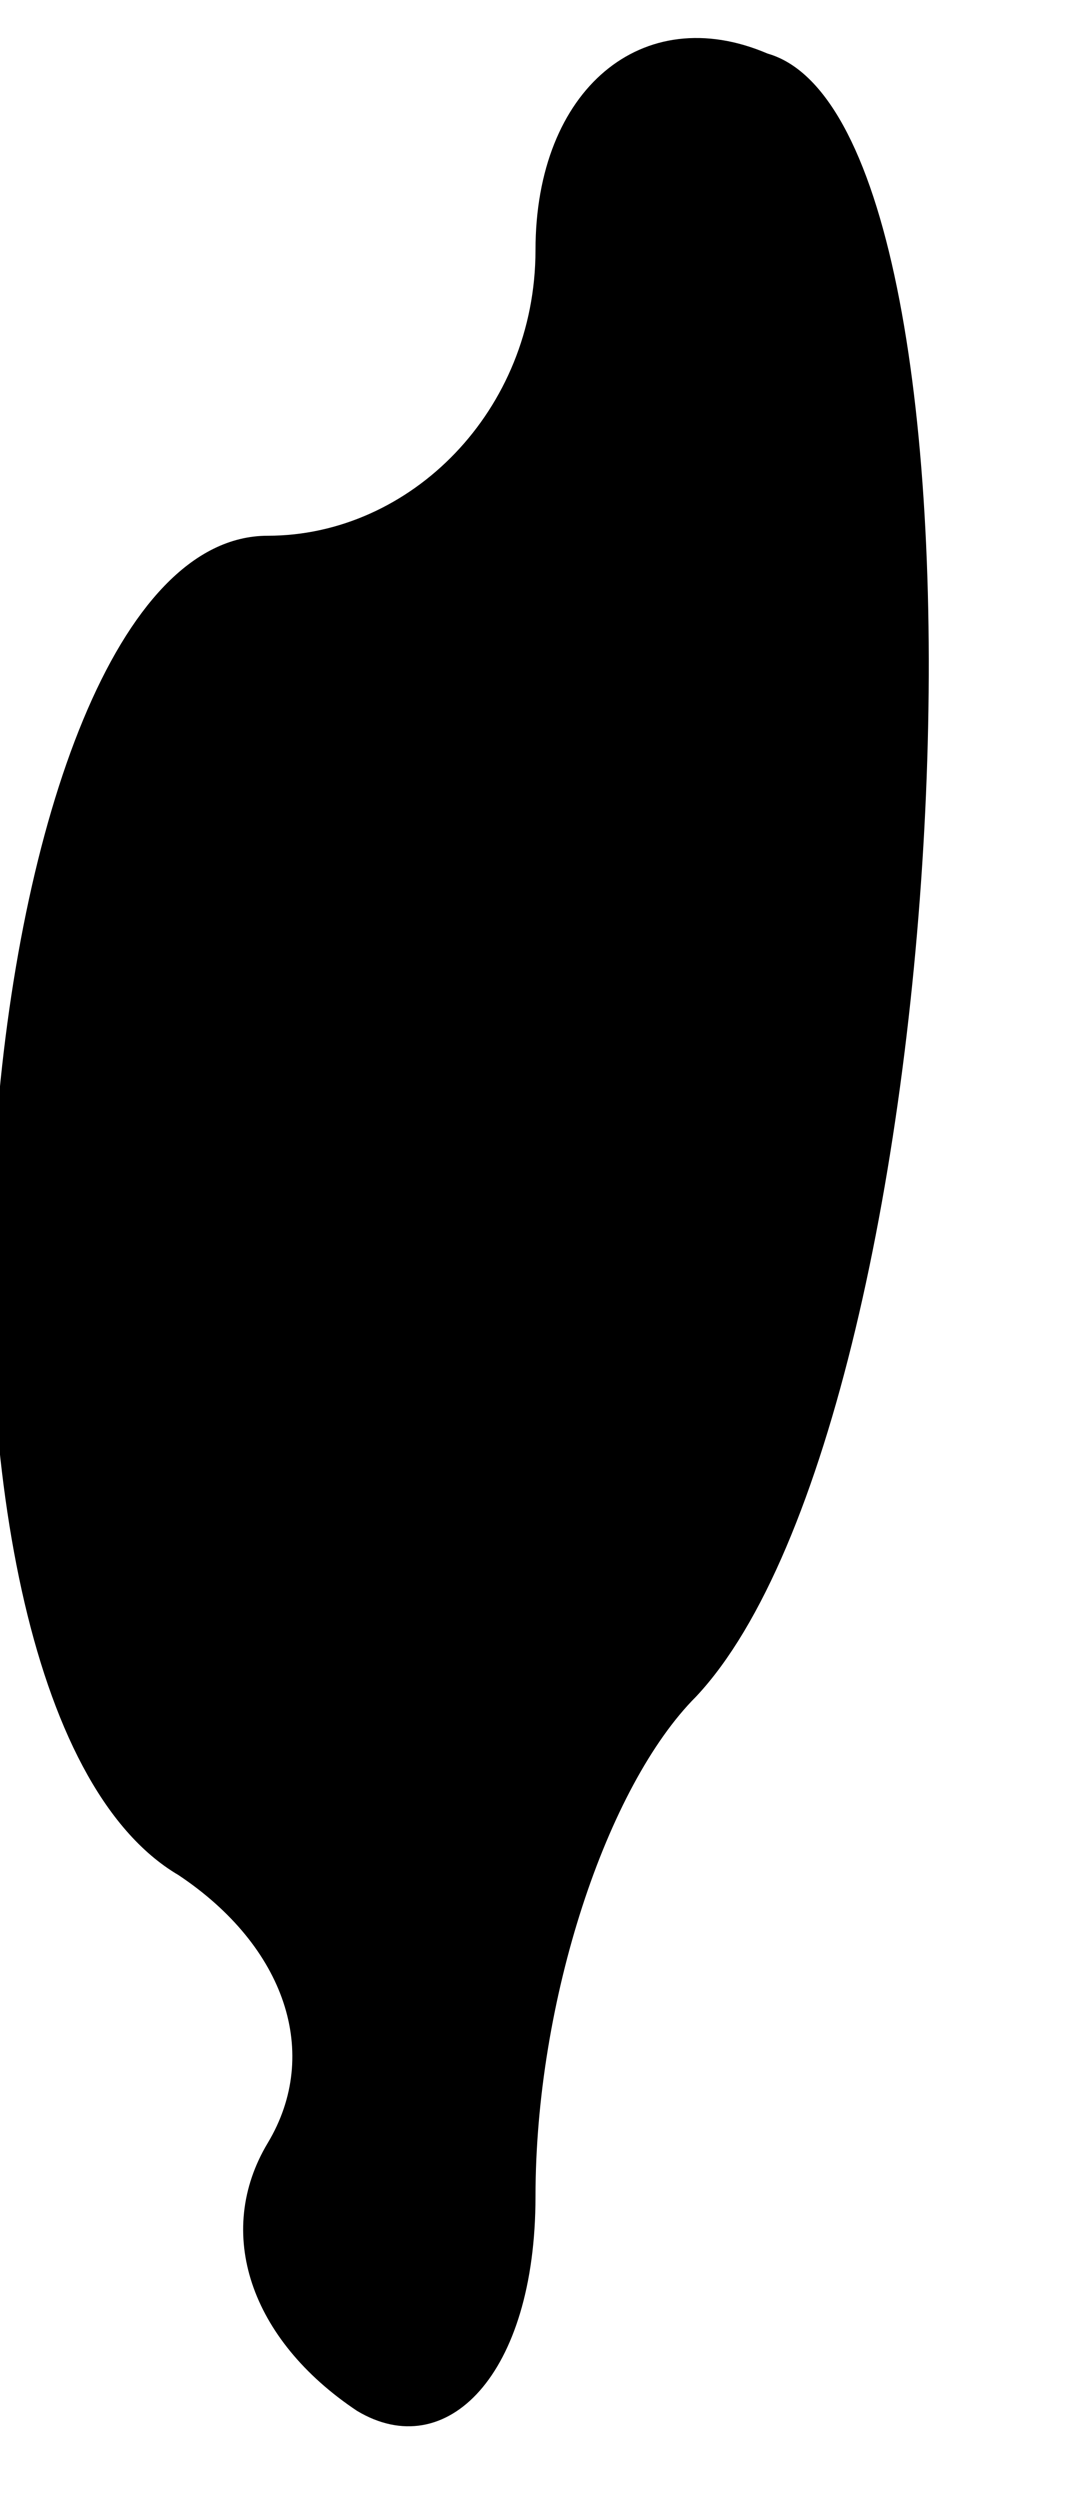 <?xml version="1.0" standalone="no"?>
<!DOCTYPE svg PUBLIC "-//W3C//DTD SVG 20010904//EN"
 "http://www.w3.org/TR/2001/REC-SVG-20010904/DTD/svg10.dtd">
<svg version="1.0" xmlns="http://www.w3.org/2000/svg"
 width="6pt" height="14pt" viewBox="0 0 6 14"
 preserveAspectRatio="xMidYMid meet">
<g transform="translate(0,14) scale(0.1,-0.1)"
fill="#000000" stroke="none">
<path fill="#000000" stroke="none" d="M30 126 c0 -9 -7 -16 -15 -16 -17 0
-22 -65 -5 -75 6 -4 8 -10 5 -15 -3 -5 -1 -11 5 -15 5 -3 10 2 10 12 0 11 4
23 9 28 15 16 18 88 4 92 -7 3 -13 -2 -13 -11z"/>
</g>
</svg>
